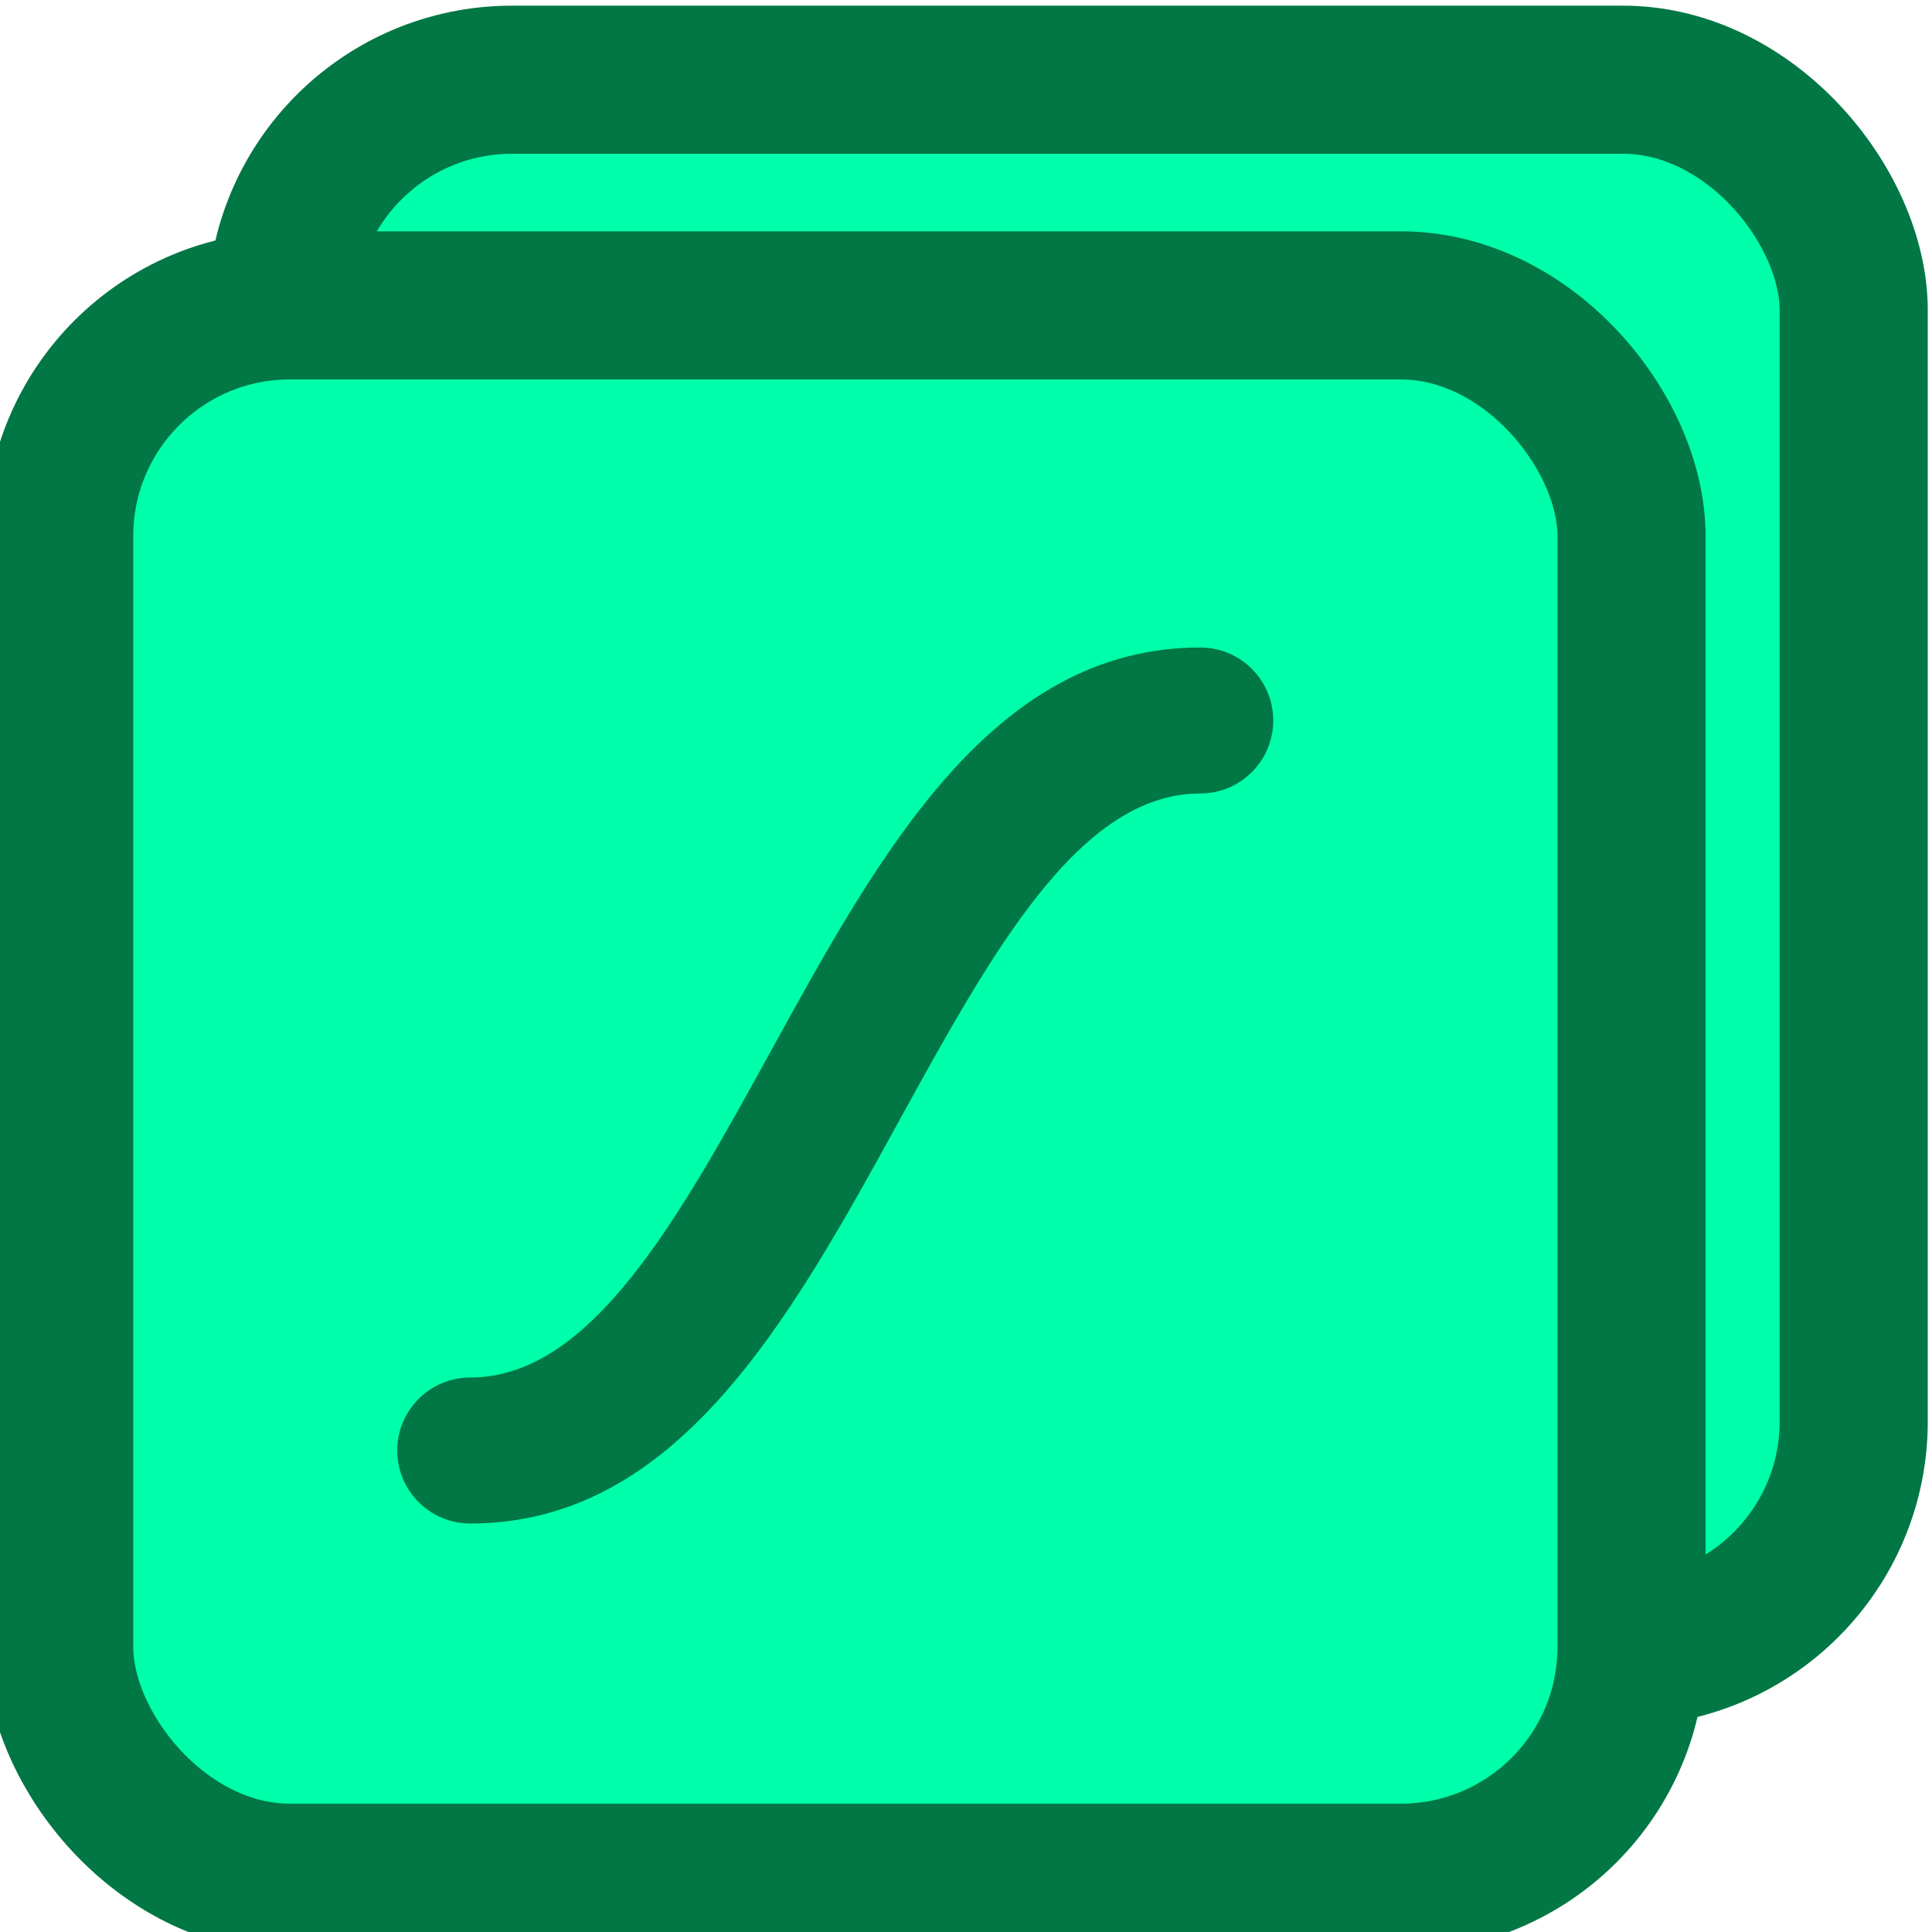 <?xml version="1.0" encoding="UTF-8" standalone="no"?>
<svg
   width="300"
   height="300"
   version="1.1"
   id="svg1"
   sodipodi:docname="TZxAnimatedImageSourceList.svg"
   inkscape:version="1.3.2 (091e20e, 2023-11-25, custom)"
   inkscape:export-filename="TZxAnimatedImageSourceList.png"
   inkscape:export-xdpi="64"
   inkscape:export-ydpi="64"
   xmlns:inkscape="http://www.inkscape.org/namespaces/inkscape"
   xmlns:sodipodi="http://sodipodi.sourceforge.net/DTD/sodipodi-0.dtd"
   xmlns="http://www.w3.org/2000/svg"
   xmlns:svg="http://www.w3.org/2000/svg">
  <defs
     id="defs1" />
  <sodipodi:namedview
     id="namedview1"
     pagecolor="#505050"
     bordercolor="#eeeeee"
     borderopacity="1"
     inkscape:showpageshadow="0"
     inkscape:pageopacity="0"
     inkscape:pagecheckerboard="0"
     inkscape:deskcolor="#505050"
     inkscape:zoom="1.3116667"
     inkscape:cx="142.18551"
     inkscape:cy="158.19568"
     inkscape:window-width="1920"
     inkscape:window-height="1009"
     inkscape:window-x="1912"
     inkscape:window-y="-8"
     inkscape:window-maximized="1"
     inkscape:current-layer="svg1" />
  <rect
     fill="#e82633"
     rx="35.808"
     ry="35.808"
     width="244.149"
     height="244.149"
     id="rect2"
     style="fill:#00ffaa;fill-opacity:1;stroke:#007744;stroke-width:23;stroke-linecap:butt;stroke-linejoin:bevel;stroke-dasharray:none;stroke-opacity:1"
     x="43.695"
     y="12.38" />
  <rect
     fill="#e82633"
     rx="35.808"
     ry="35.808"
     width="244.149"
     height="244.149"
     id="rect1"
     style="fill:#00ffaa;fill-opacity:1;stroke:#007744;stroke-width:23;stroke-linecap:butt;stroke-linejoin:bevel;stroke-dasharray:none;stroke-opacity:1"
     x="9.193"
     y="47.421" />
  <path
     fill="white"
     d="m 73.018,236.569 c -6.257,0 -11.336,-5.078 -11.336,-11.336 0,-6.257 5.078,-11.336 11.336,-11.336 18.81,0 32.382,-24.681 46.748,-50.806 16.913,-30.75 34.407,-62.55 66.608,-62.55 6.257,0 11.336,5.078 11.336,11.336 0,6.257 -5.078,11.336 -11.336,11.336 -18.81,0 -32.382,24.681 -46.748,50.806 -16.913,30.75 -34.407,62.55 -66.608,62.55 z"
     id="path1"
     style="fill:#007744;fill-opacity:1;stroke-width:0.756" />
</svg>

